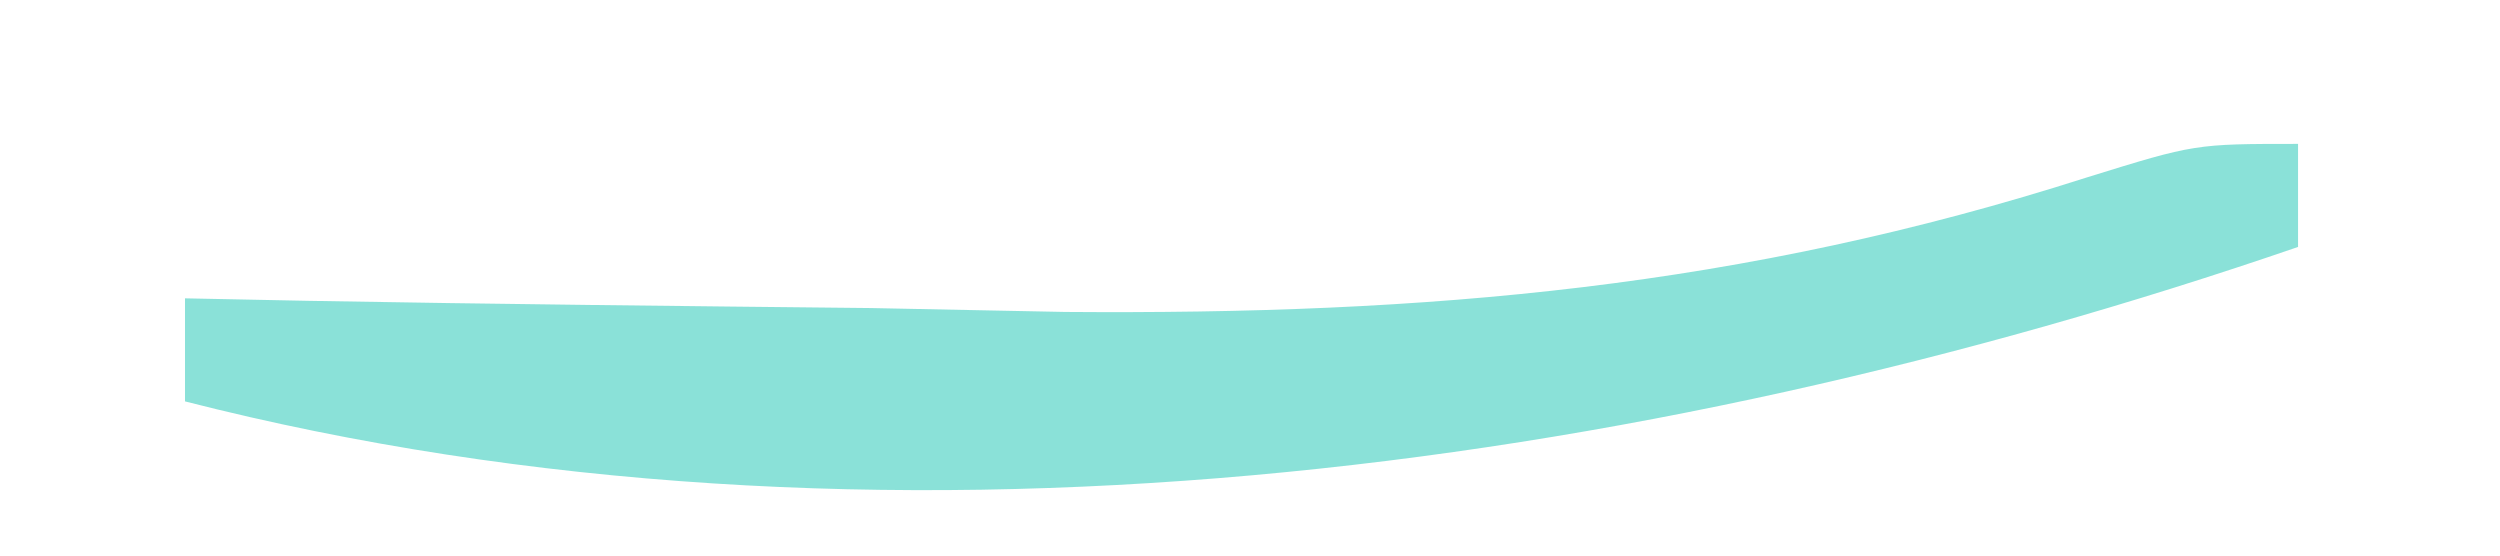 <svg width="9" height="2" viewBox="0 0 9 2" fill="none" xmlns="http://www.w3.org/2000/svg">
<path d="M8.273 0.518C8.273 0.64 8.273 0.762 8.273 0.889C5.894 1.707 3.144 2.078 0.666 1.445C0.666 1.323 0.666 1.2 0.666 1.074C0.813 1.077 0.959 1.08 1.111 1.083C1.786 1.095 2.461 1.102 3.136 1.109C3.367 1.114 3.597 1.118 3.835 1.123C5.14 1.133 6.27 1.037 7.515 0.638C7.902 0.518 7.902 0.518 8.273 0.518Z" fill="#8AE1D8"/>
</svg>
